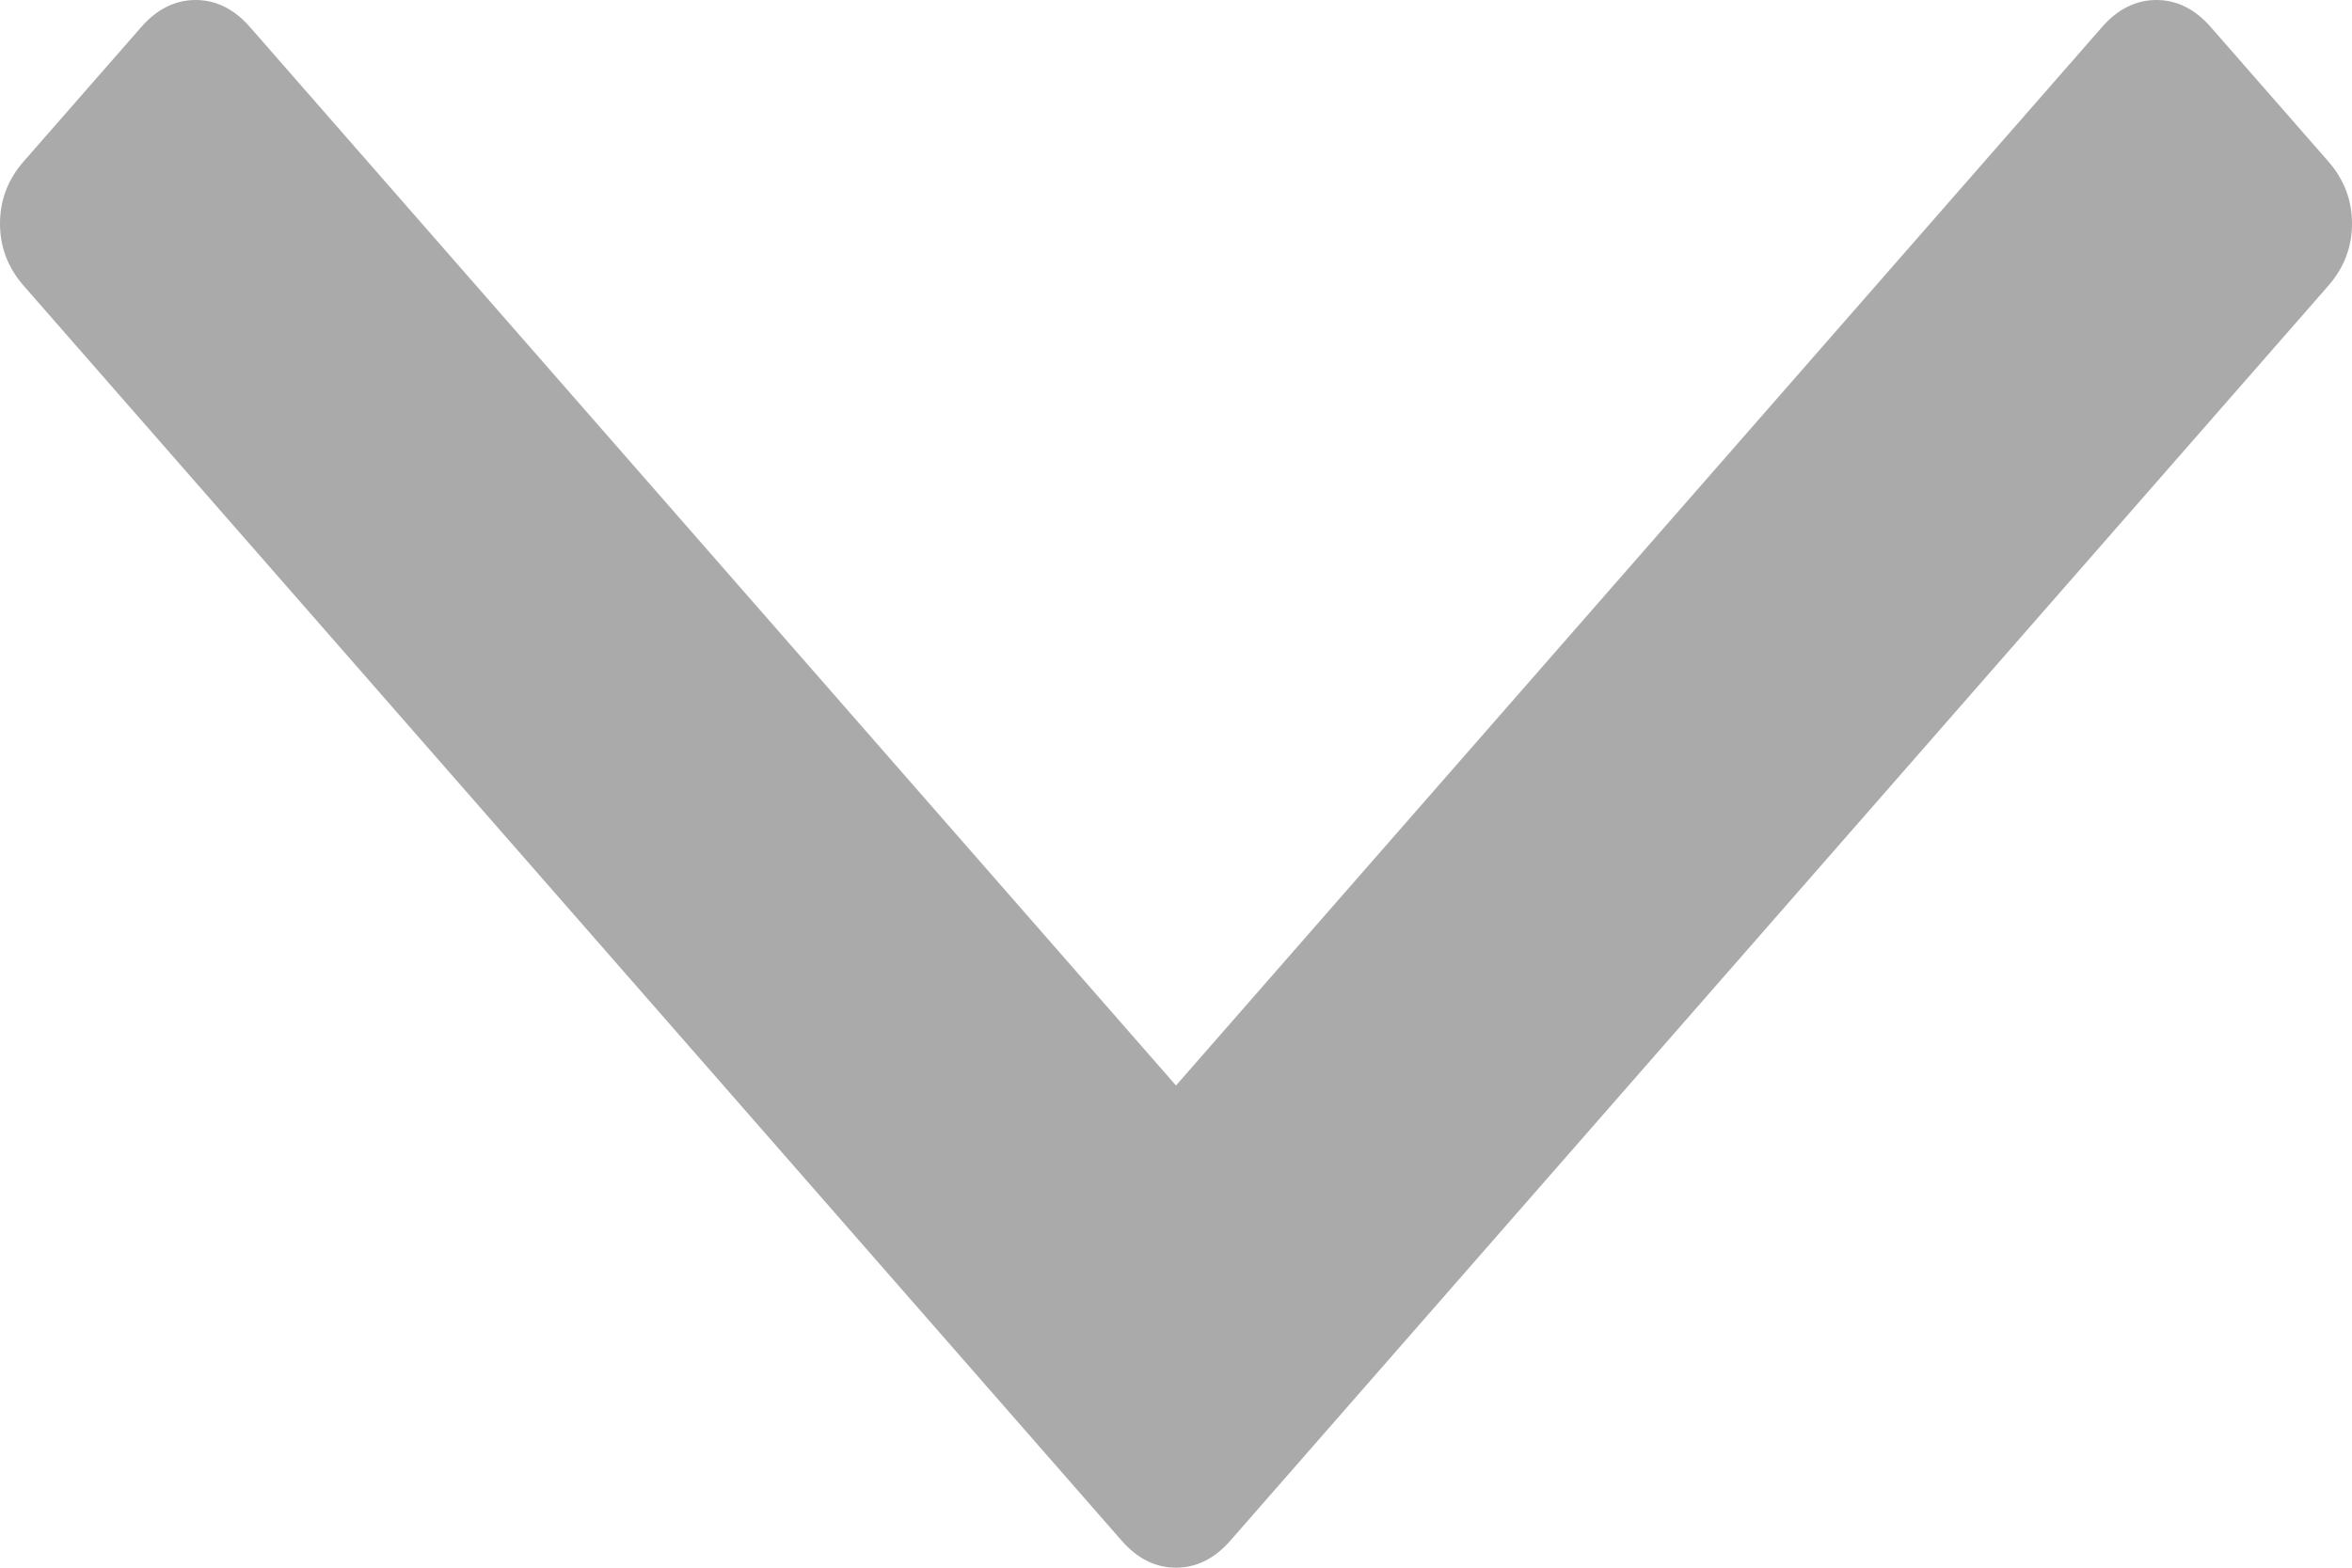 ﻿<?xml version="1.0" encoding="utf-8"?>
<svg version="1.1" xmlns:xlink="http://www.w3.org/1999/xlink" width="18px" height="12px" xmlns="http://www.w3.org/2000/svg">
  <g transform="matrix(1 0 0 1 -550 -275 )">
    <path d="M 17.82 1.237  C 17.94 1.375  18 1.533  18 1.711  C 18 1.89  17.94 2.048  17.82 2.186  L 9.415 11.794  C 9.295 11.931  9.156 12  9 12  C 8.844 12  8.705 11.931  8.585 11.794  L 0.18 2.186  C 0.06 2.048  0 1.89  0 1.711  C 0 1.533  0.06 1.375  0.18 1.237  L 1.082 0.206  C 1.202 0.069  1.341 0  1.497 0  C 1.653 0  1.792 0.069  1.912 0.206  L 9 8.309  L 16.088 0.206  C 16.208 0.069  16.347 0  16.503 0  C 16.659 0  16.798 0.069  16.918 0.206  L 17.82 1.237  Z " fill-rule="nonzero" fill="#aaaaaa" stroke="none" transform="matrix(1 0 0 1 550 275 )" />
  </g>
</svg>